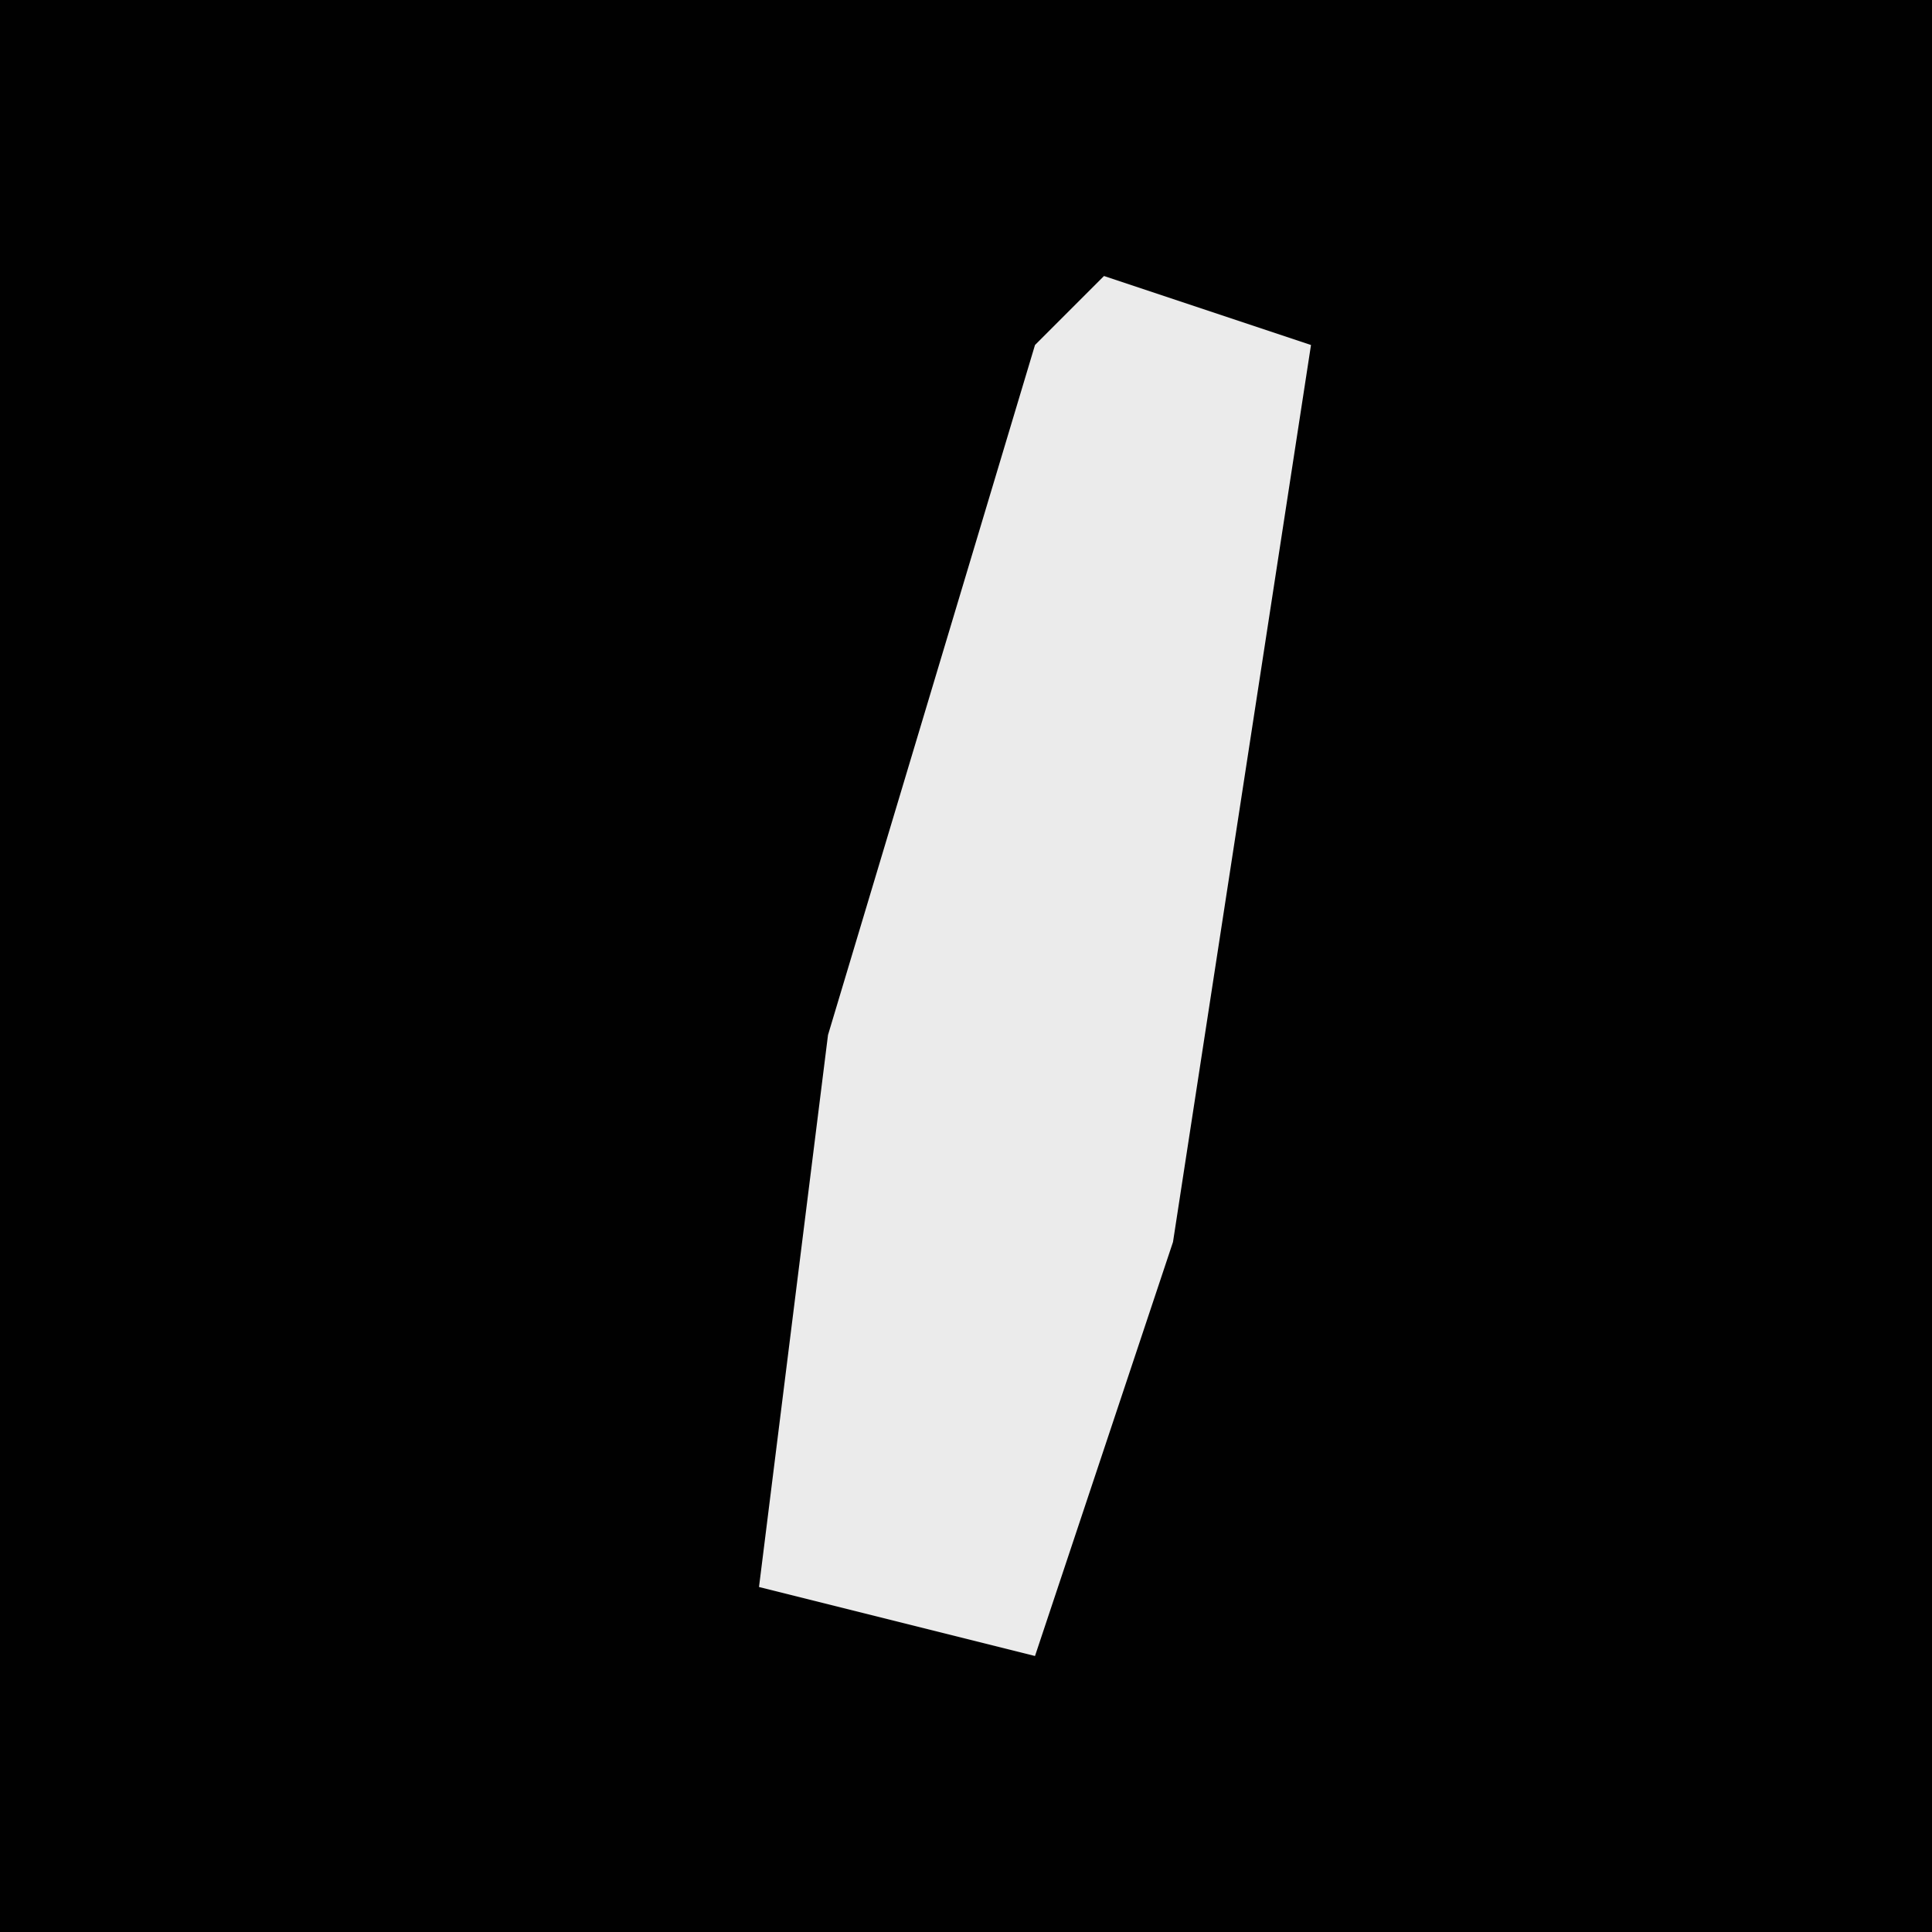 <?xml version="1.0" encoding="UTF-8"?>
<svg version="1.1" xmlns="http://www.w3.org/2000/svg" width="28" height="28">
<path d="M0,0 L28,0 L28,28 L0,28 Z " fill="#010101" transform="translate(0,0)"/>
<path d="M0,0 L3,1 L1,14 L-1,20 L-5,19 L-4,11 L-1,1 Z " fill="#EBEBEB" transform="translate(16,4)"/>
</svg>
